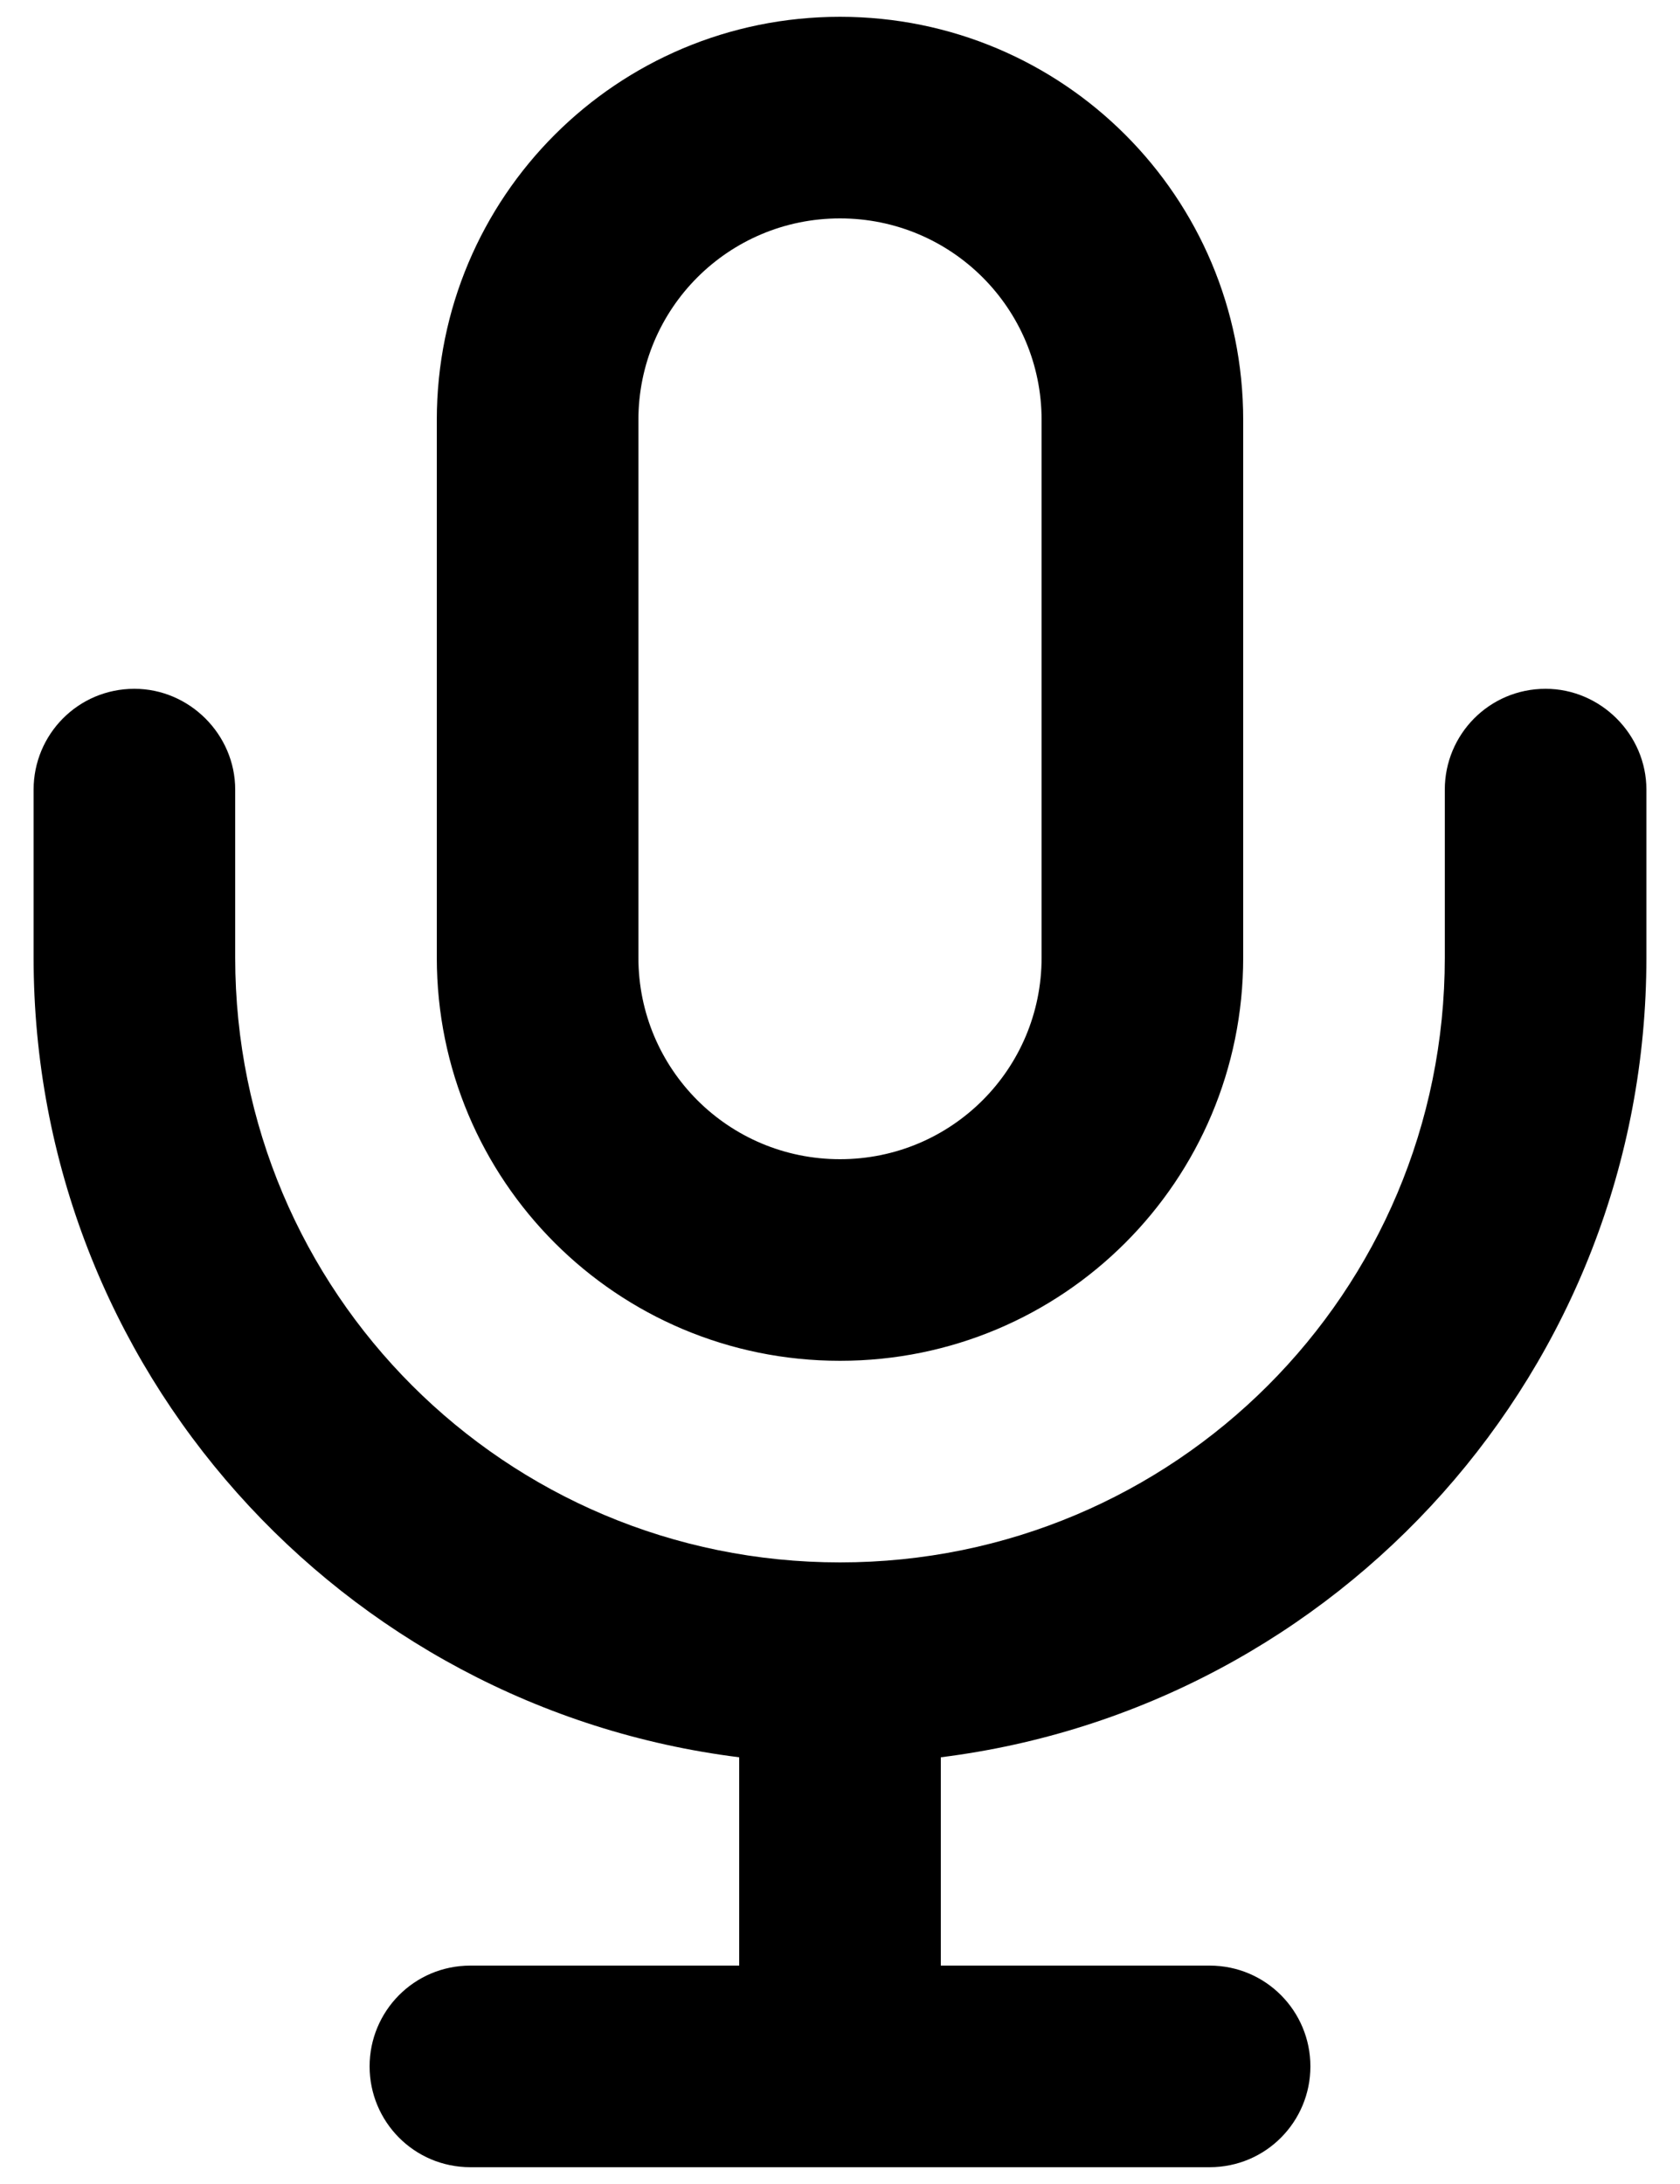﻿<?xml version="1.0" encoding="utf-8"?>
<svg version="1.1" xmlns:xlink="http://www.w3.org/1999/xlink" width="20px" height="26px" xmlns="http://www.w3.org/2000/svg">
  <defs>
    <pattern id="BGPattern" patternUnits="userSpaceOnUse" alignment="0 0" imageRepeat="None" />
    <mask fill="white" id="Clip417">
      <path d="M 14.8 11.4  C 14.8 14.056  12.656 16.2  10 16.2  C 7.344 16.2  5.2 14.056  5.2 11.4  L 5.2 5  C 5.2 2.344  7.344 0.2  10 0.2  C 12.656 0.2  14.8 2.344  14.8 5  L 14.8 11.4  Z M 10 2.6  C 8.672 2.6  7.6 3.672  7.6 5  L 7.6 11.4  C 7.6 12.728  8.672 13.8  10 13.8  C 11.328 13.8  12.4 12.728  12.4 11.4  L 12.4 5  C 12.4 3.672  11.328 2.6  10 2.6  Z M 17.2 9.4  C 17.2 8.744  17.728 8.2  18.4 8.2  C 19.056 8.2  19.6 8.744  19.6 9.4  L 19.6 11.4  C 19.6 16.296  15.936 20.328  11.2 20.92  L 11.2 23.4  L 14.4 23.4  C 15.072 23.4  15.6 23.944  15.6 24.6  C 15.6 25.256  15.072 25.8  14.4 25.8  L 5.6 25.8  C 4.928 25.8  4.4 25.256  4.4 24.6  C 4.4 23.944  4.928 23.4  5.6 23.4  L 8.8 23.4  L 8.8 20.92  C 4.064 20.328  0.4 16.296  0.4 11.4  L 0.4 9.4  C 0.4 8.744  0.928 8.2  1.6 8.2  C 2.256 8.2  2.8 8.744  2.8 9.4  L 2.8 11.4  C 2.8 15.384  6.016 18.6  10 18.6  C 13.984 18.6  17.2 15.384  17.2 11.4  L 17.2 9.4  Z " fill-rule="evenodd" />
    </mask>
  </defs>
  <g>
    <path d="M 14.8 11.4  C 14.8 14.056  12.656 16.2  10 16.2  C 7.344 16.2  5.2 14.056  5.2 11.4  L 5.2 5  C 5.2 2.344  7.344 0.2  10 0.2  C 12.656 0.2  14.8 2.344  14.8 5  L 14.8 11.4  Z M 10 2.6  C 8.672 2.6  7.6 3.672  7.6 5  L 7.6 11.4  C 7.6 12.728  8.672 13.8  10 13.8  C 11.328 13.8  12.4 12.728  12.4 11.4  L 12.4 5  C 12.4 3.672  11.328 2.6  10 2.6  Z M 17.2 9.4  C 17.2 8.744  17.728 8.2  18.4 8.2  C 19.056 8.2  19.6 8.744  19.6 9.4  L 19.6 11.4  C 19.6 16.296  15.936 20.328  11.2 20.92  L 11.2 23.4  L 14.4 23.4  C 15.072 23.4  15.6 23.944  15.6 24.6  C 15.6 25.256  15.072 25.8  14.4 25.8  L 5.6 25.8  C 4.928 25.8  4.4 25.256  4.4 24.6  C 4.4 23.944  4.928 23.4  5.6 23.4  L 8.8 23.4  L 8.8 20.92  C 4.064 20.328  0.4 16.296  0.4 11.4  L 0.4 9.4  C 0.4 8.744  0.928 8.2  1.6 8.2  C 2.256 8.2  2.8 8.744  2.8 9.4  L 2.8 11.4  C 2.8 15.384  6.016 18.6  10 18.6  C 13.984 18.6  17.2 15.384  17.2 11.4  L 17.2 9.4  Z " fill-rule="nonzero" fill="rgba(0, 0, 0, 1)" stroke="none" class="fill" />
    <path d="M 14.8 11.4  C 14.8 14.056  12.656 16.2  10 16.2  C 7.344 16.2  5.2 14.056  5.2 11.4  L 5.2 5  C 5.2 2.344  7.344 0.2  10 0.2  C 12.656 0.2  14.8 2.344  14.8 5  L 14.8 11.4  Z " stroke-width="0" stroke-dasharray="0" stroke="rgba(255, 255, 255, 0)" fill="none" class="stroke" mask="url(#Clip417)" />
    <path d="M 10 2.6  C 8.672 2.6  7.6 3.672  7.6 5  L 7.6 11.4  C 7.6 12.728  8.672 13.8  10 13.8  C 11.328 13.8  12.4 12.728  12.4 11.4  L 12.4 5  C 12.4 3.672  11.328 2.6  10 2.6  Z " stroke-width="0" stroke-dasharray="0" stroke="rgba(255, 255, 255, 0)" fill="none" class="stroke" mask="url(#Clip417)" />
    <path d="M 17.2 9.4  C 17.2 8.744  17.728 8.2  18.4 8.2  C 19.056 8.2  19.6 8.744  19.6 9.4  L 19.6 11.4  C 19.6 16.296  15.936 20.328  11.2 20.92  L 11.2 23.4  L 14.4 23.4  C 15.072 23.4  15.6 23.944  15.6 24.6  C 15.6 25.256  15.072 25.8  14.4 25.8  L 5.6 25.8  C 4.928 25.8  4.4 25.256  4.4 24.6  C 4.4 23.944  4.928 23.4  5.6 23.4  L 8.8 23.4  L 8.8 20.92  C 4.064 20.328  0.4 16.296  0.4 11.4  L 0.4 9.4  C 0.4 8.744  0.928 8.2  1.6 8.2  C 2.256 8.2  2.8 8.744  2.8 9.4  L 2.8 11.4  C 2.8 15.384  6.016 18.6  10 18.6  C 13.984 18.6  17.2 15.384  17.2 11.4  L 17.2 9.4  Z " stroke-width="0" stroke-dasharray="0" stroke="rgba(255, 255, 255, 0)" fill="none" class="stroke" mask="url(#Clip417)" />
  </g>
</svg>